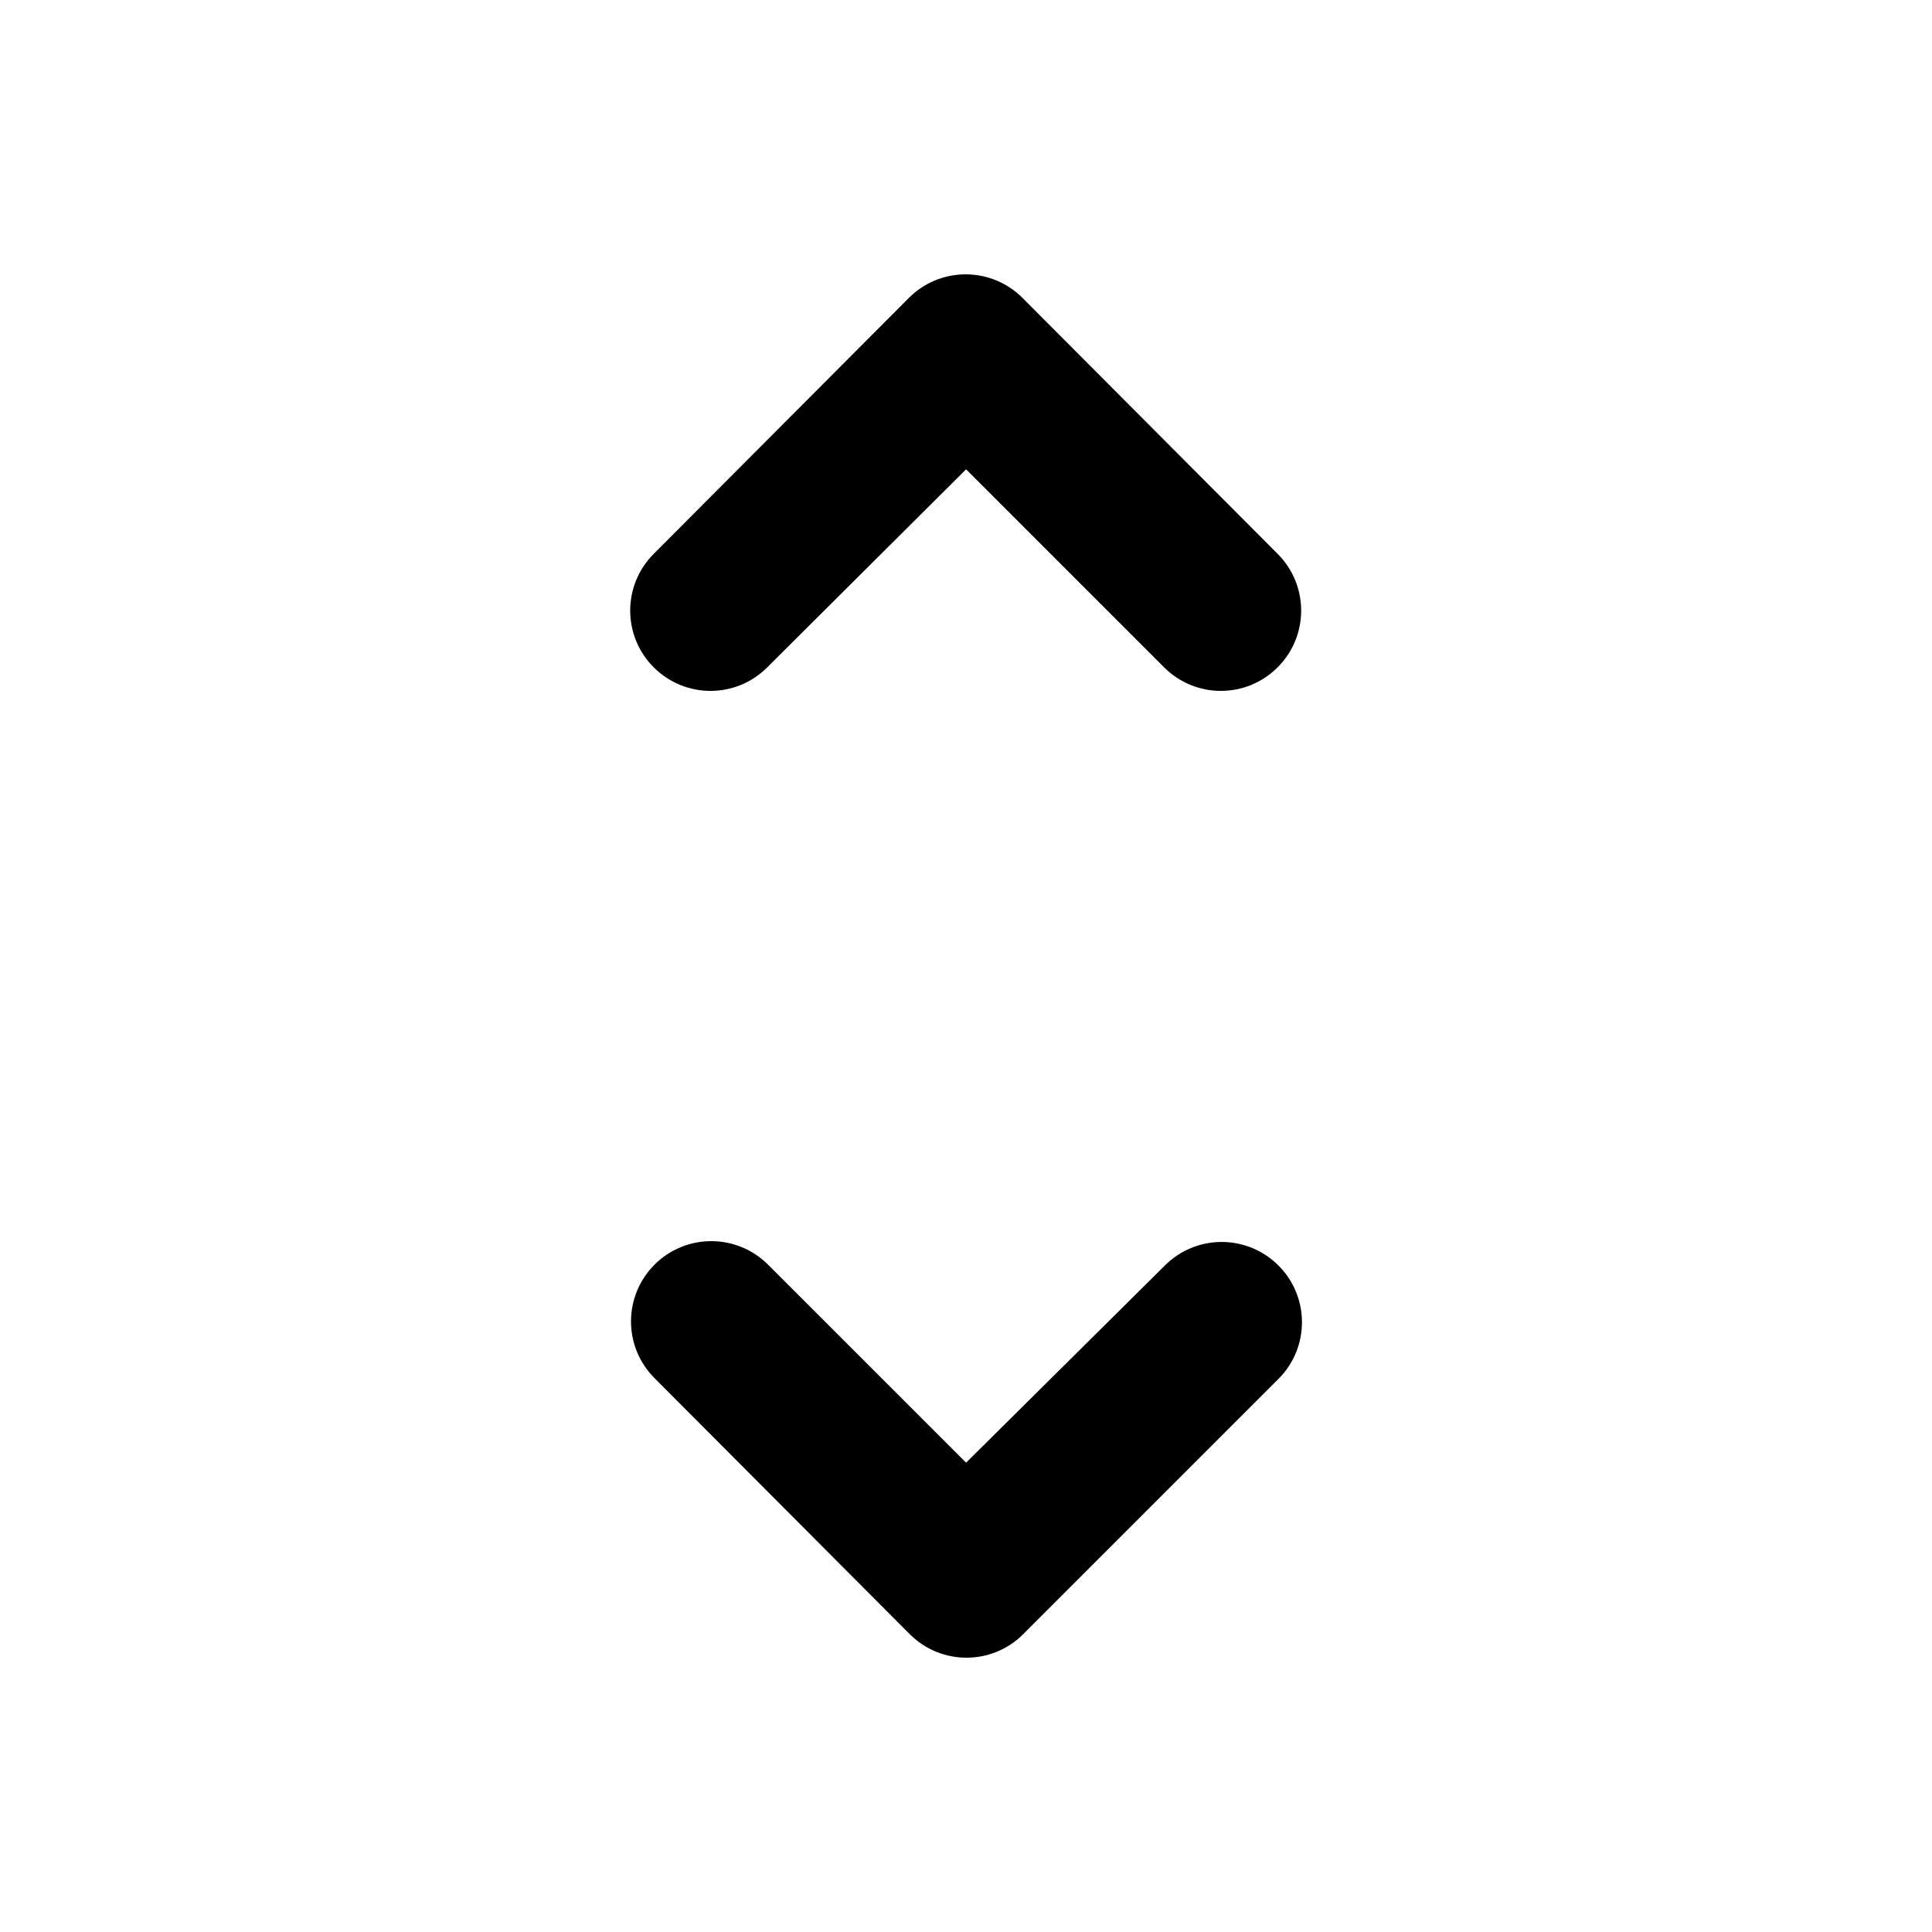 <svg width="24" height="24" viewBox="0 0 24 24" fill="none" xmlns="http://www.w3.org/2000/svg">
    <path fill-rule="evenodd" clip-rule="evenodd" d="M14.461 8.29L12.001 5.83L9.531 8.29C9.141 8.68 8.511 8.68 8.121 8.29C7.731 7.9 7.731 7.27 8.121 6.88L11.291 3.7C11.477 3.513 11.731 3.408 11.996 3.408C12.26 3.408 12.514 3.513 12.701 3.7L15.871 6.88C16.261 7.27 16.261 7.9 15.871 8.29C15.481 8.68 14.851 8.68 14.461 8.29ZM9.541 15.71L12.001 18.17L14.471 15.72C14.658 15.533 14.911 15.428 15.176 15.428C15.44 15.428 15.694 15.533 15.881 15.72C16.271 16.11 16.271 16.74 15.881 17.13L12.711 20.3C12.321 20.69 11.691 20.69 11.301 20.3L8.131 17.12C7.741 16.73 7.741 16.1 8.131 15.71C8.317 15.523 8.571 15.418 8.836 15.418C9.1 15.418 9.354 15.523 9.541 15.71Z" fill="black"/>

</svg>
